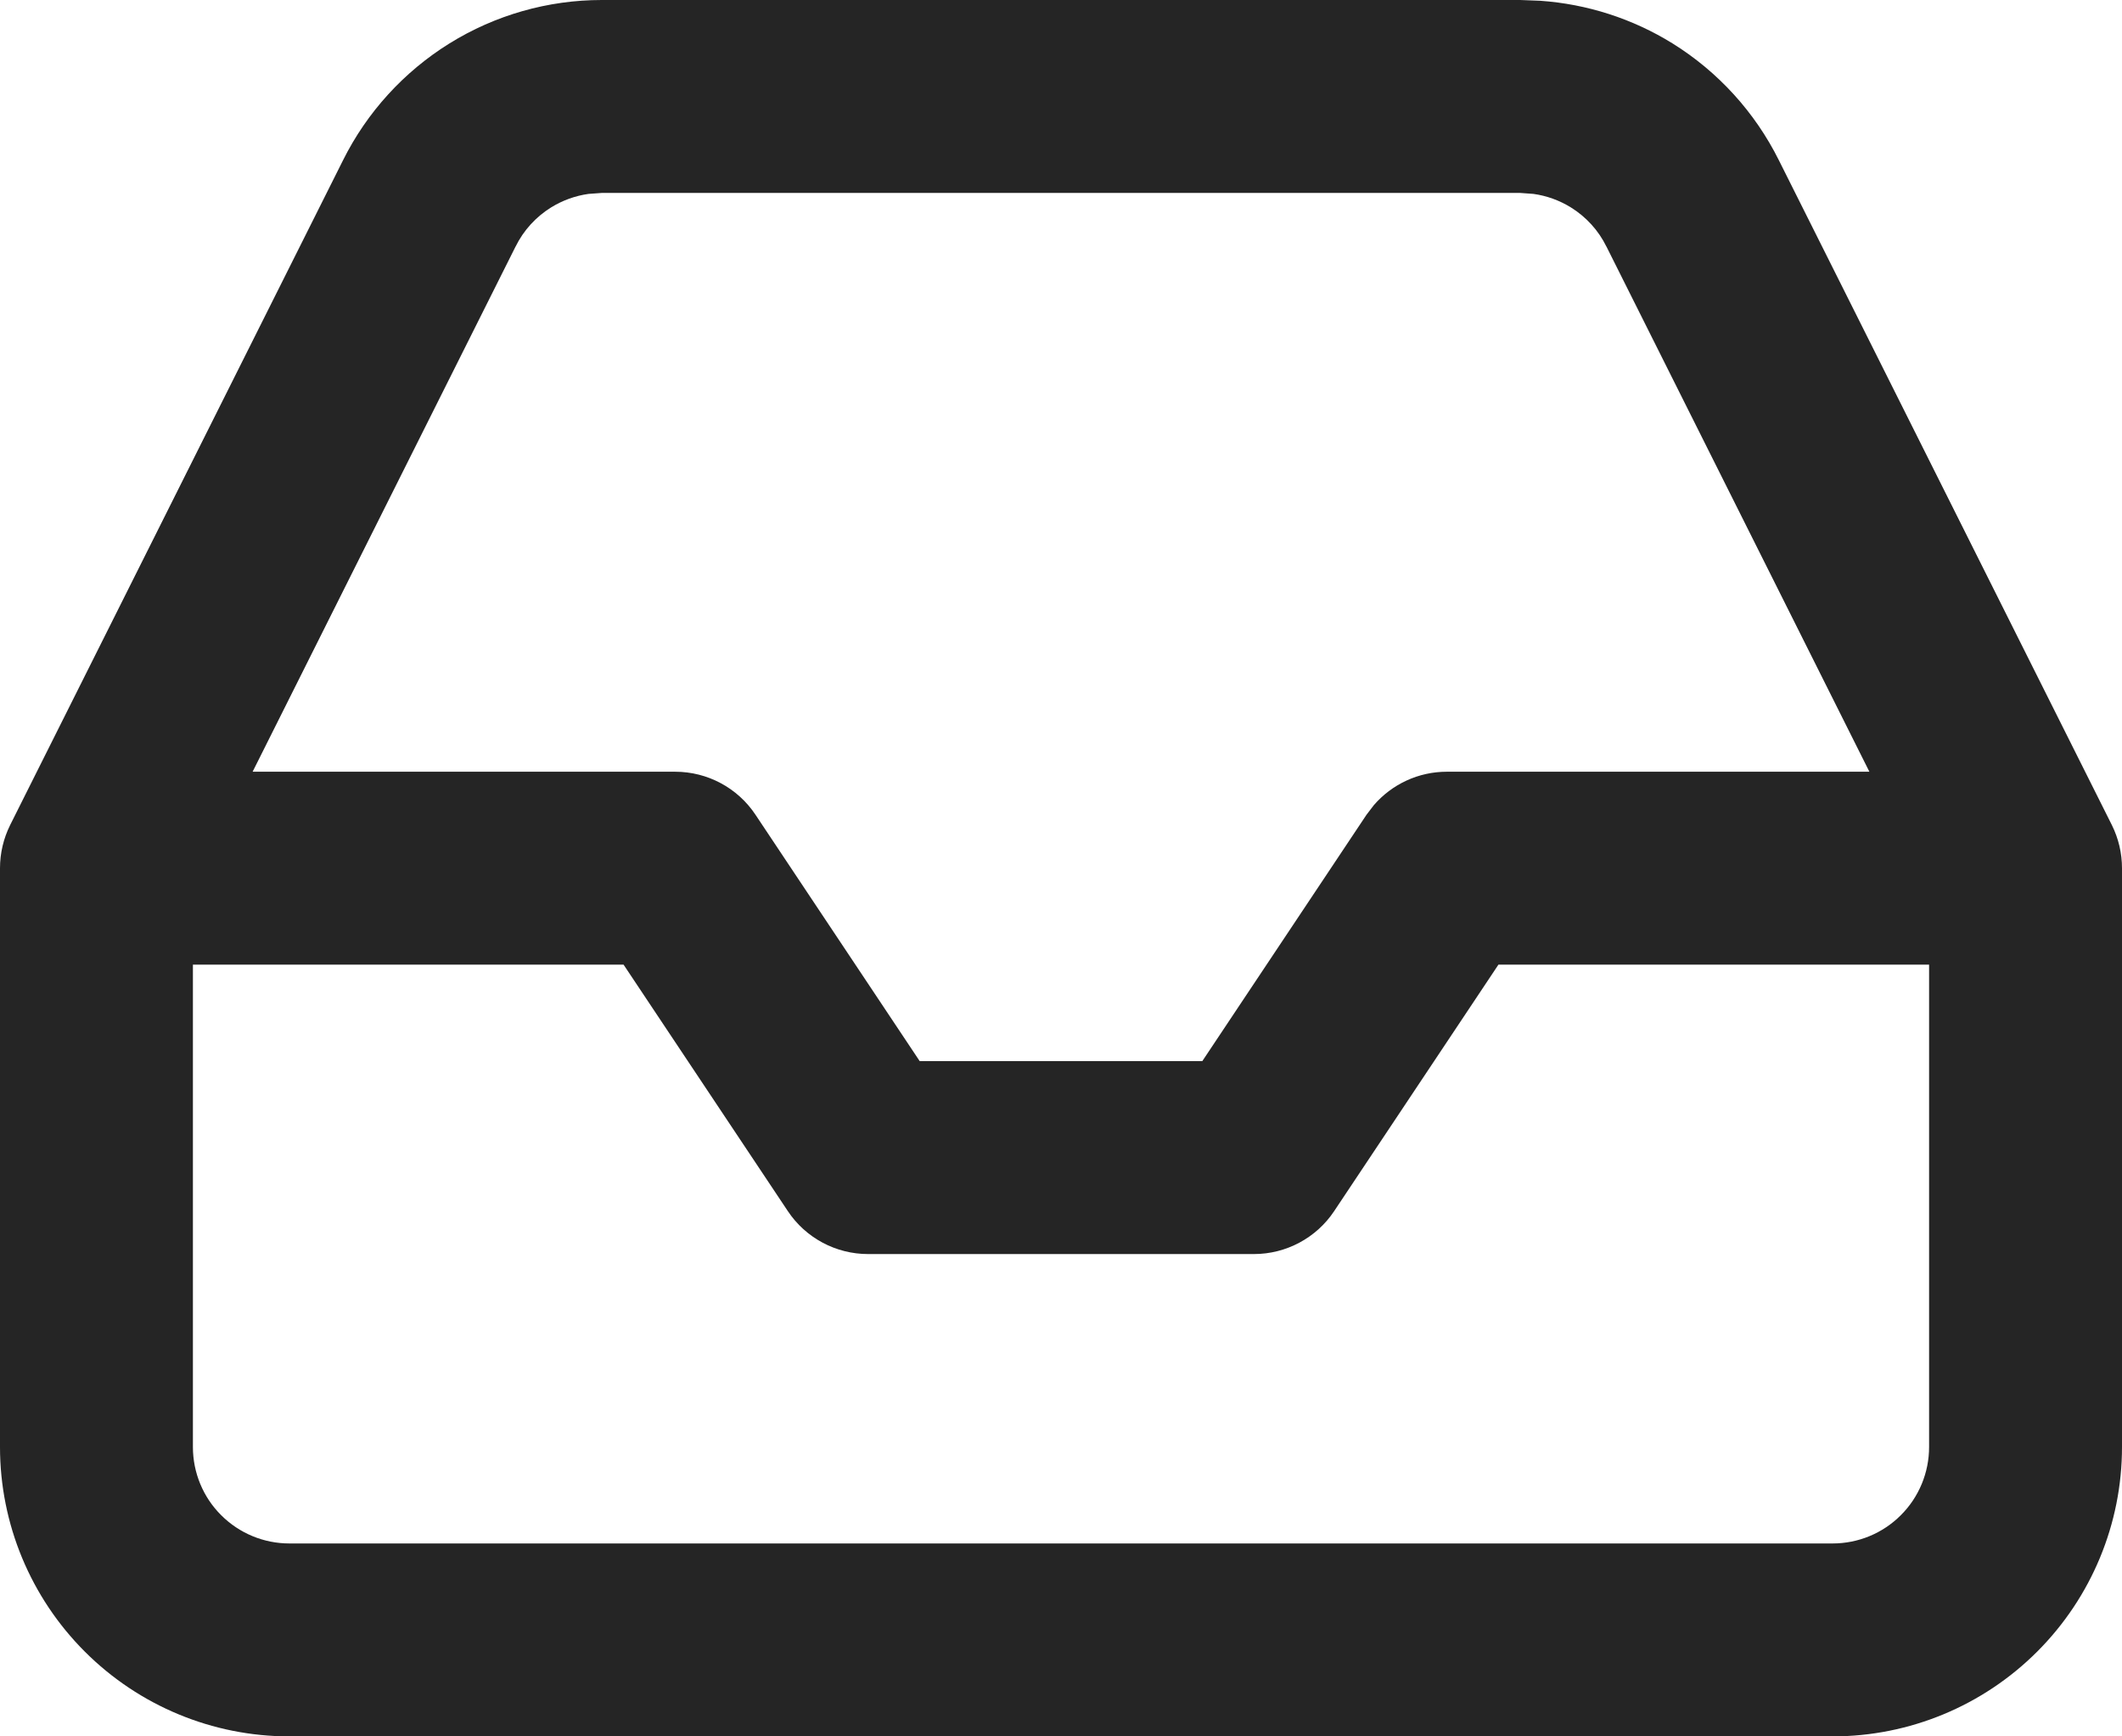 <svg width="22" height="18" viewBox="0 0 22 18" fill="none" xmlns="http://www.w3.org/2000/svg">
<path d="M20 10H15.535L13.832 12.555C13.647 12.833 13.334 13 13 13H9C8.666 13 8.353 12.833 8.168 12.555L6.465 10H2V15C2 15.265 2.105 15.52 2.293 15.707C2.481 15.895 2.735 16 3 16H19C19.265 16 19.52 15.895 19.707 15.707C19.895 15.52 20 15.265 20 15V10ZM6.102 2.01C5.965 2.029 5.832 2.077 5.714 2.15C5.556 2.248 5.428 2.388 5.346 2.555L5.344 2.558L2.619 8H7C7.334 8 7.647 8.167 7.832 8.445L9.535 11H12.465L14.168 8.445L14.243 8.347C14.432 8.128 14.707 8 15 8H19.381L16.656 2.558L16.654 2.555C16.572 2.388 16.444 2.248 16.286 2.15C16.168 2.077 16.035 2.029 15.898 2.01L15.76 2H6.24L6.102 2.01ZM22 15C22 15.796 21.684 16.558 21.121 17.121C20.558 17.684 19.796 18 19 18H3C2.204 18 1.442 17.684 0.879 17.121C0.316 16.558 0 15.796 0 15V9C0 8.845 0.036 8.692 0.105 8.553L3.556 1.662C3.804 1.164 4.187 0.744 4.66 0.45C5.134 0.156 5.681 0 6.239 0H15.761L15.969 0.008C16.454 0.042 16.925 0.193 17.34 0.45C17.813 0.744 18.195 1.164 18.443 1.662L21.895 8.553C21.964 8.692 22 8.845 22 9V15Z" fill="#252525"/>
</svg>
